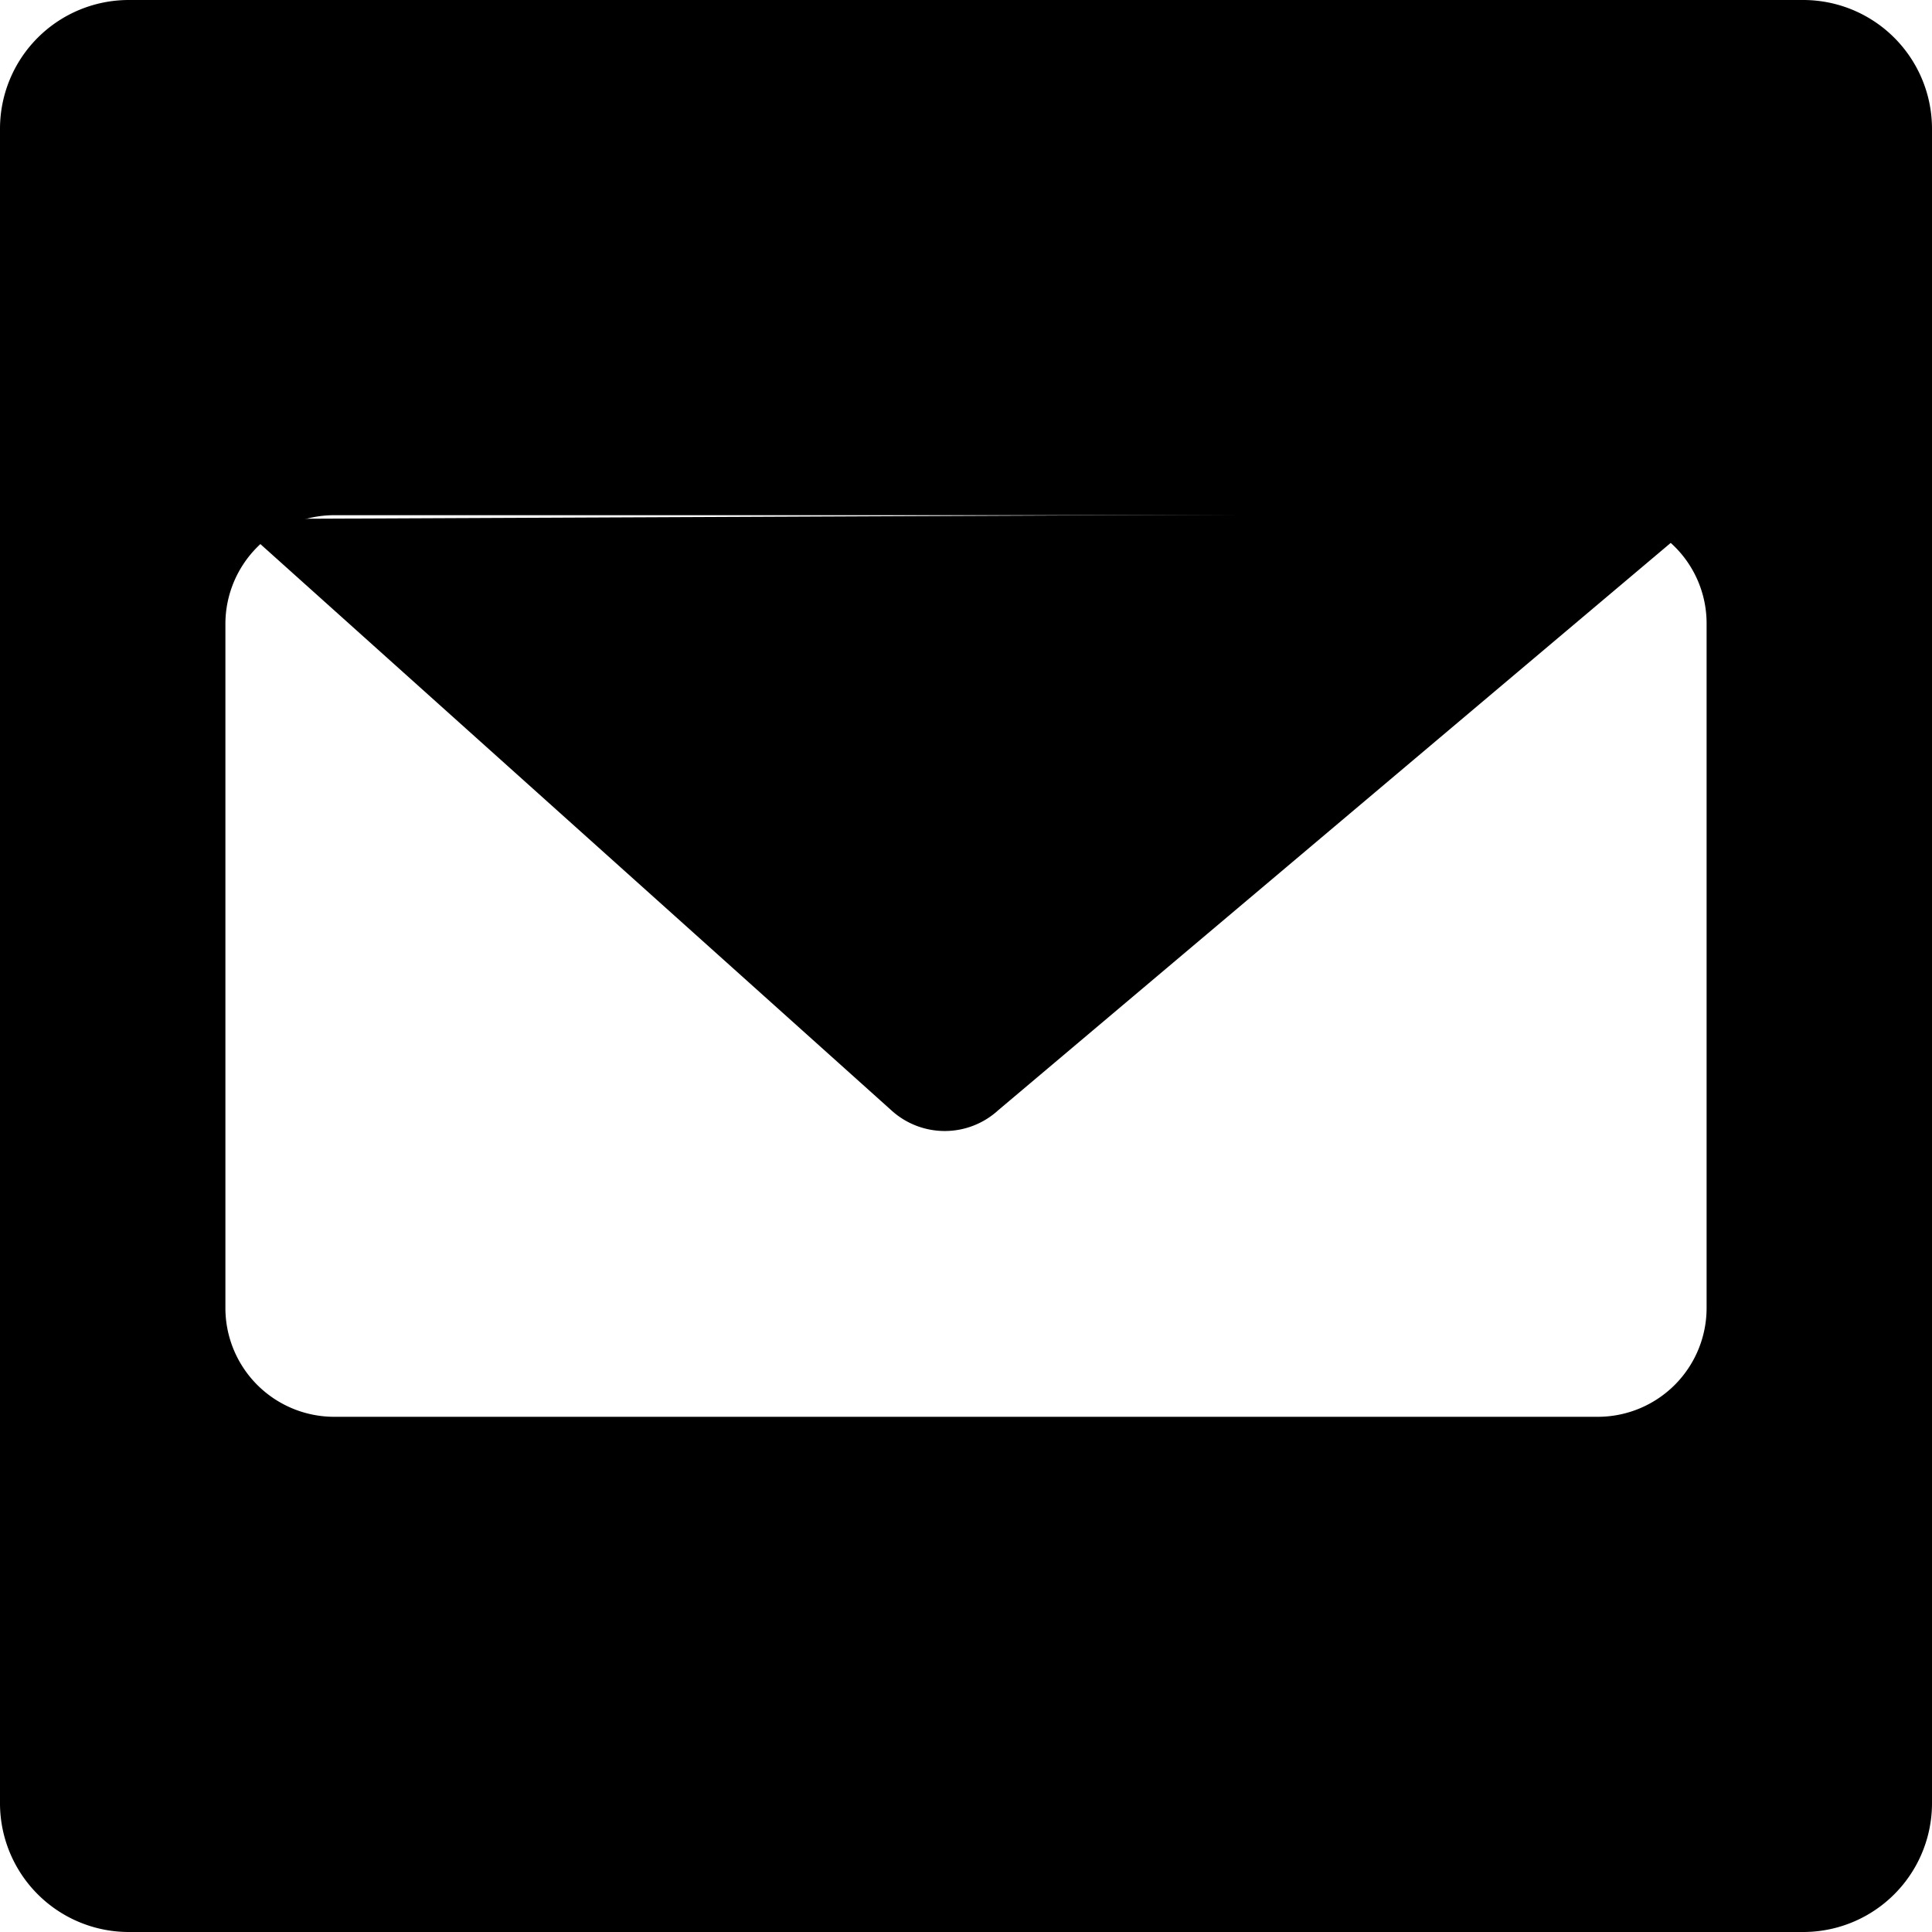 <svg id="Слой_1" data-name="Слой 1" xmlns="http://www.w3.org/2000/svg" viewBox="0 0 30 30"><path class="cls-1" d="M975.5 527.57h-26a2 2 0 00-2 2v26a2 2 0 002 2h26a2 2 0 002-2v-26a2 2 0 00-2-2zm-1.5 20.31a1.69 1.69 0 01-1.68 1.69h-19.63a1.69 1.69 0 01-1.69-1.69v-10.62a1.69 1.69 0 011.69-1.69h19.63a1.68 1.68 0 011.68 1.69z" transform="translate(-947.5 -527.57)"/><path class="cls-2" d="M974 535.53l-11 9.28a1.23 1.23 0 01-1.66 0l-10.23-9.18z" transform="translate(-947.5 -527.57)"/></svg>